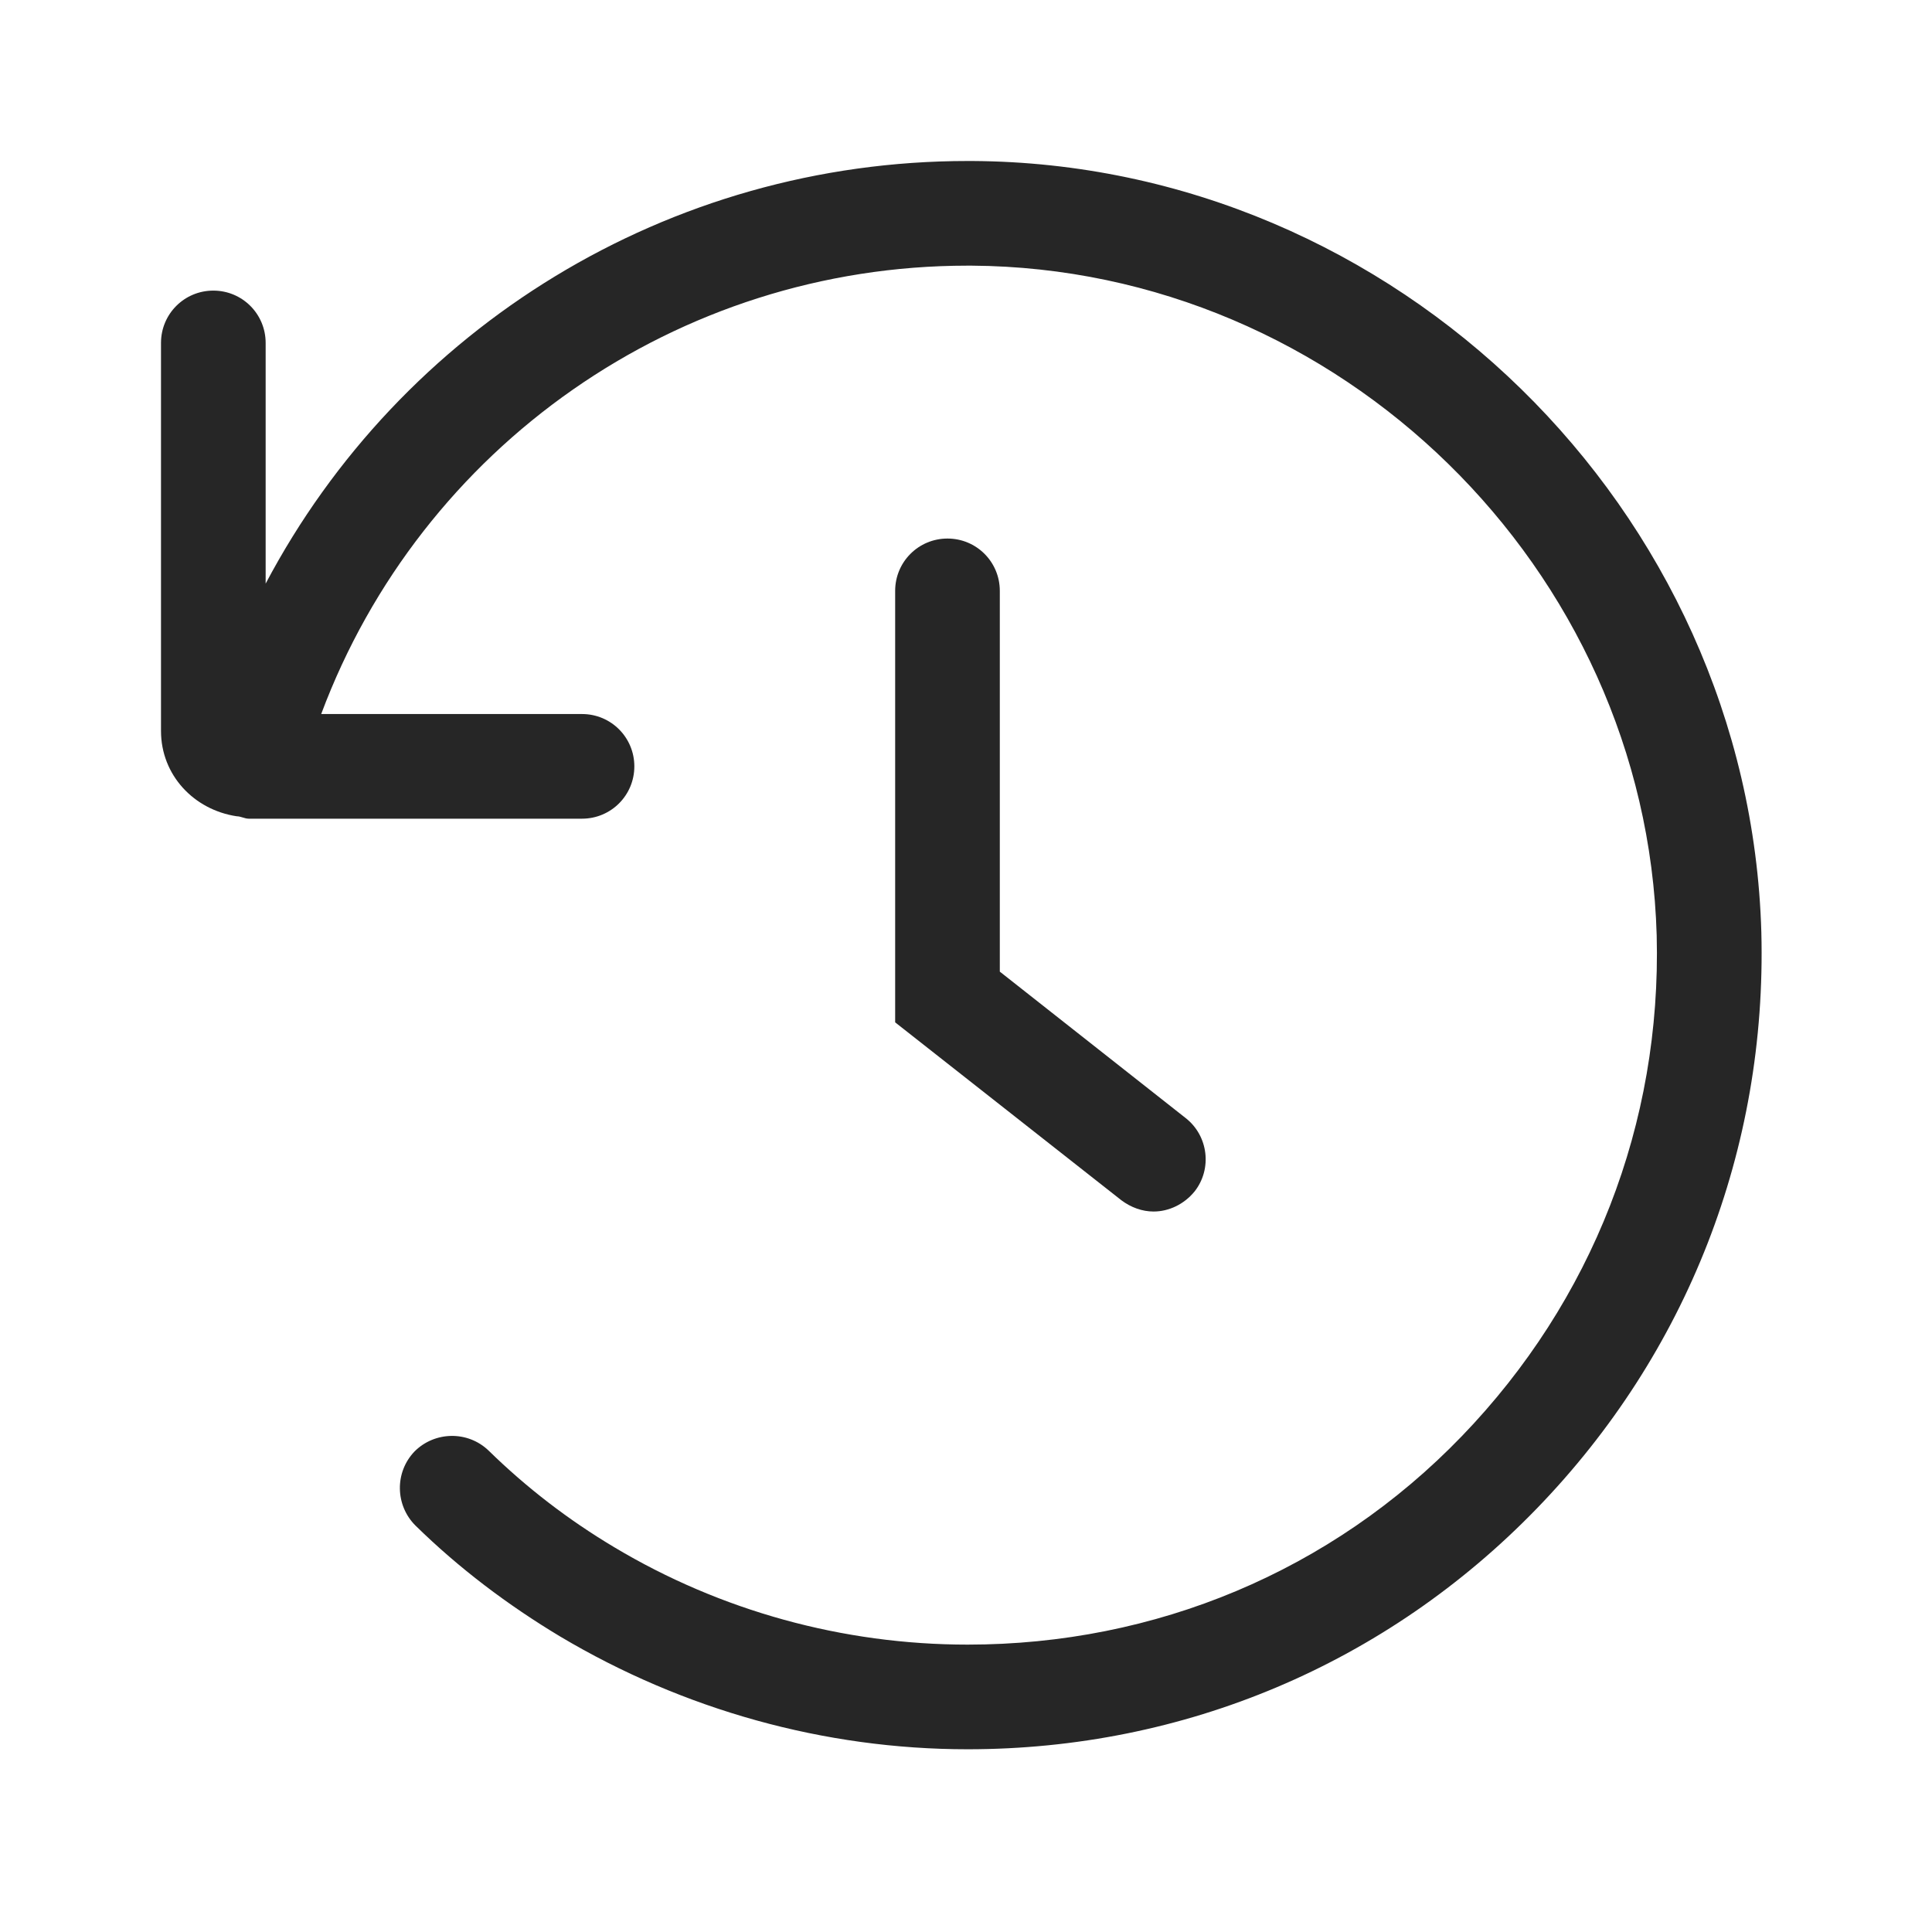 <svg width="24" height="24" viewBox="0 0 24 24" fill="none" xmlns="http://www.w3.org/2000/svg">
<g clip-path="url(#clip0_472_61666)">
<path d="M12.08 2C12.08 2 12.04 2 12.02 2C8.3 2 4.98 4.07 3.3 7.25V4.26C3.3 3.9 3.01 3.61 2.65 3.61C2.29 3.61 2 3.9 2 4.26V9.08C2 9.63 2.41 10.06 2.94 10.14C2.99 10.14 3.04 10.17 3.09 10.17H7.23C7.59 10.17 7.88 9.88 7.88 9.52C7.88 9.16 7.59 8.87 7.23 8.87H3.99C5.23 5.55 8.41 3.3 12.02 3.3H12.07C16.64 3.33 20.45 7.06 20.58 11.62C20.64 13.96 19.78 16.16 18.16 17.84C16.54 19.52 14.35 20.43 12.02 20.43C10.47 20.43 8.95 20.01 7.63 19.22C7.06 18.88 6.54 18.48 6.07 18.02C5.81 17.77 5.4 17.78 5.15 18.03C4.9 18.29 4.91 18.7 5.16 18.95C5.7 19.48 6.31 19.94 6.96 20.33C8.49 21.24 10.24 21.73 12.02 21.73C14.71 21.73 17.22 20.67 19.09 18.74C20.96 16.81 21.95 14.27 21.88 11.58C21.73 6.33 17.34 2.03 12.08 2Z" fill="#262626"/>
<path d="M11.77 6.69C11.41 6.69 11.12 6.98 11.12 7.34V12.7L13.93 14.91C14.05 15 14.19 15.05 14.33 15.05C14.52 15.05 14.71 14.96 14.84 14.8C15.06 14.52 15.01 14.11 14.73 13.89L12.42 12.07V7.34C12.42 6.98 12.13 6.69 11.77 6.69Z" fill="#262626"/>
</g>
<defs>
<clipPath id="clip0_472_61666">
<rect width="19.88" height="19.73" fill="white" transform="translate(2 2)"/>
</clipPath>
</defs>
</svg>
